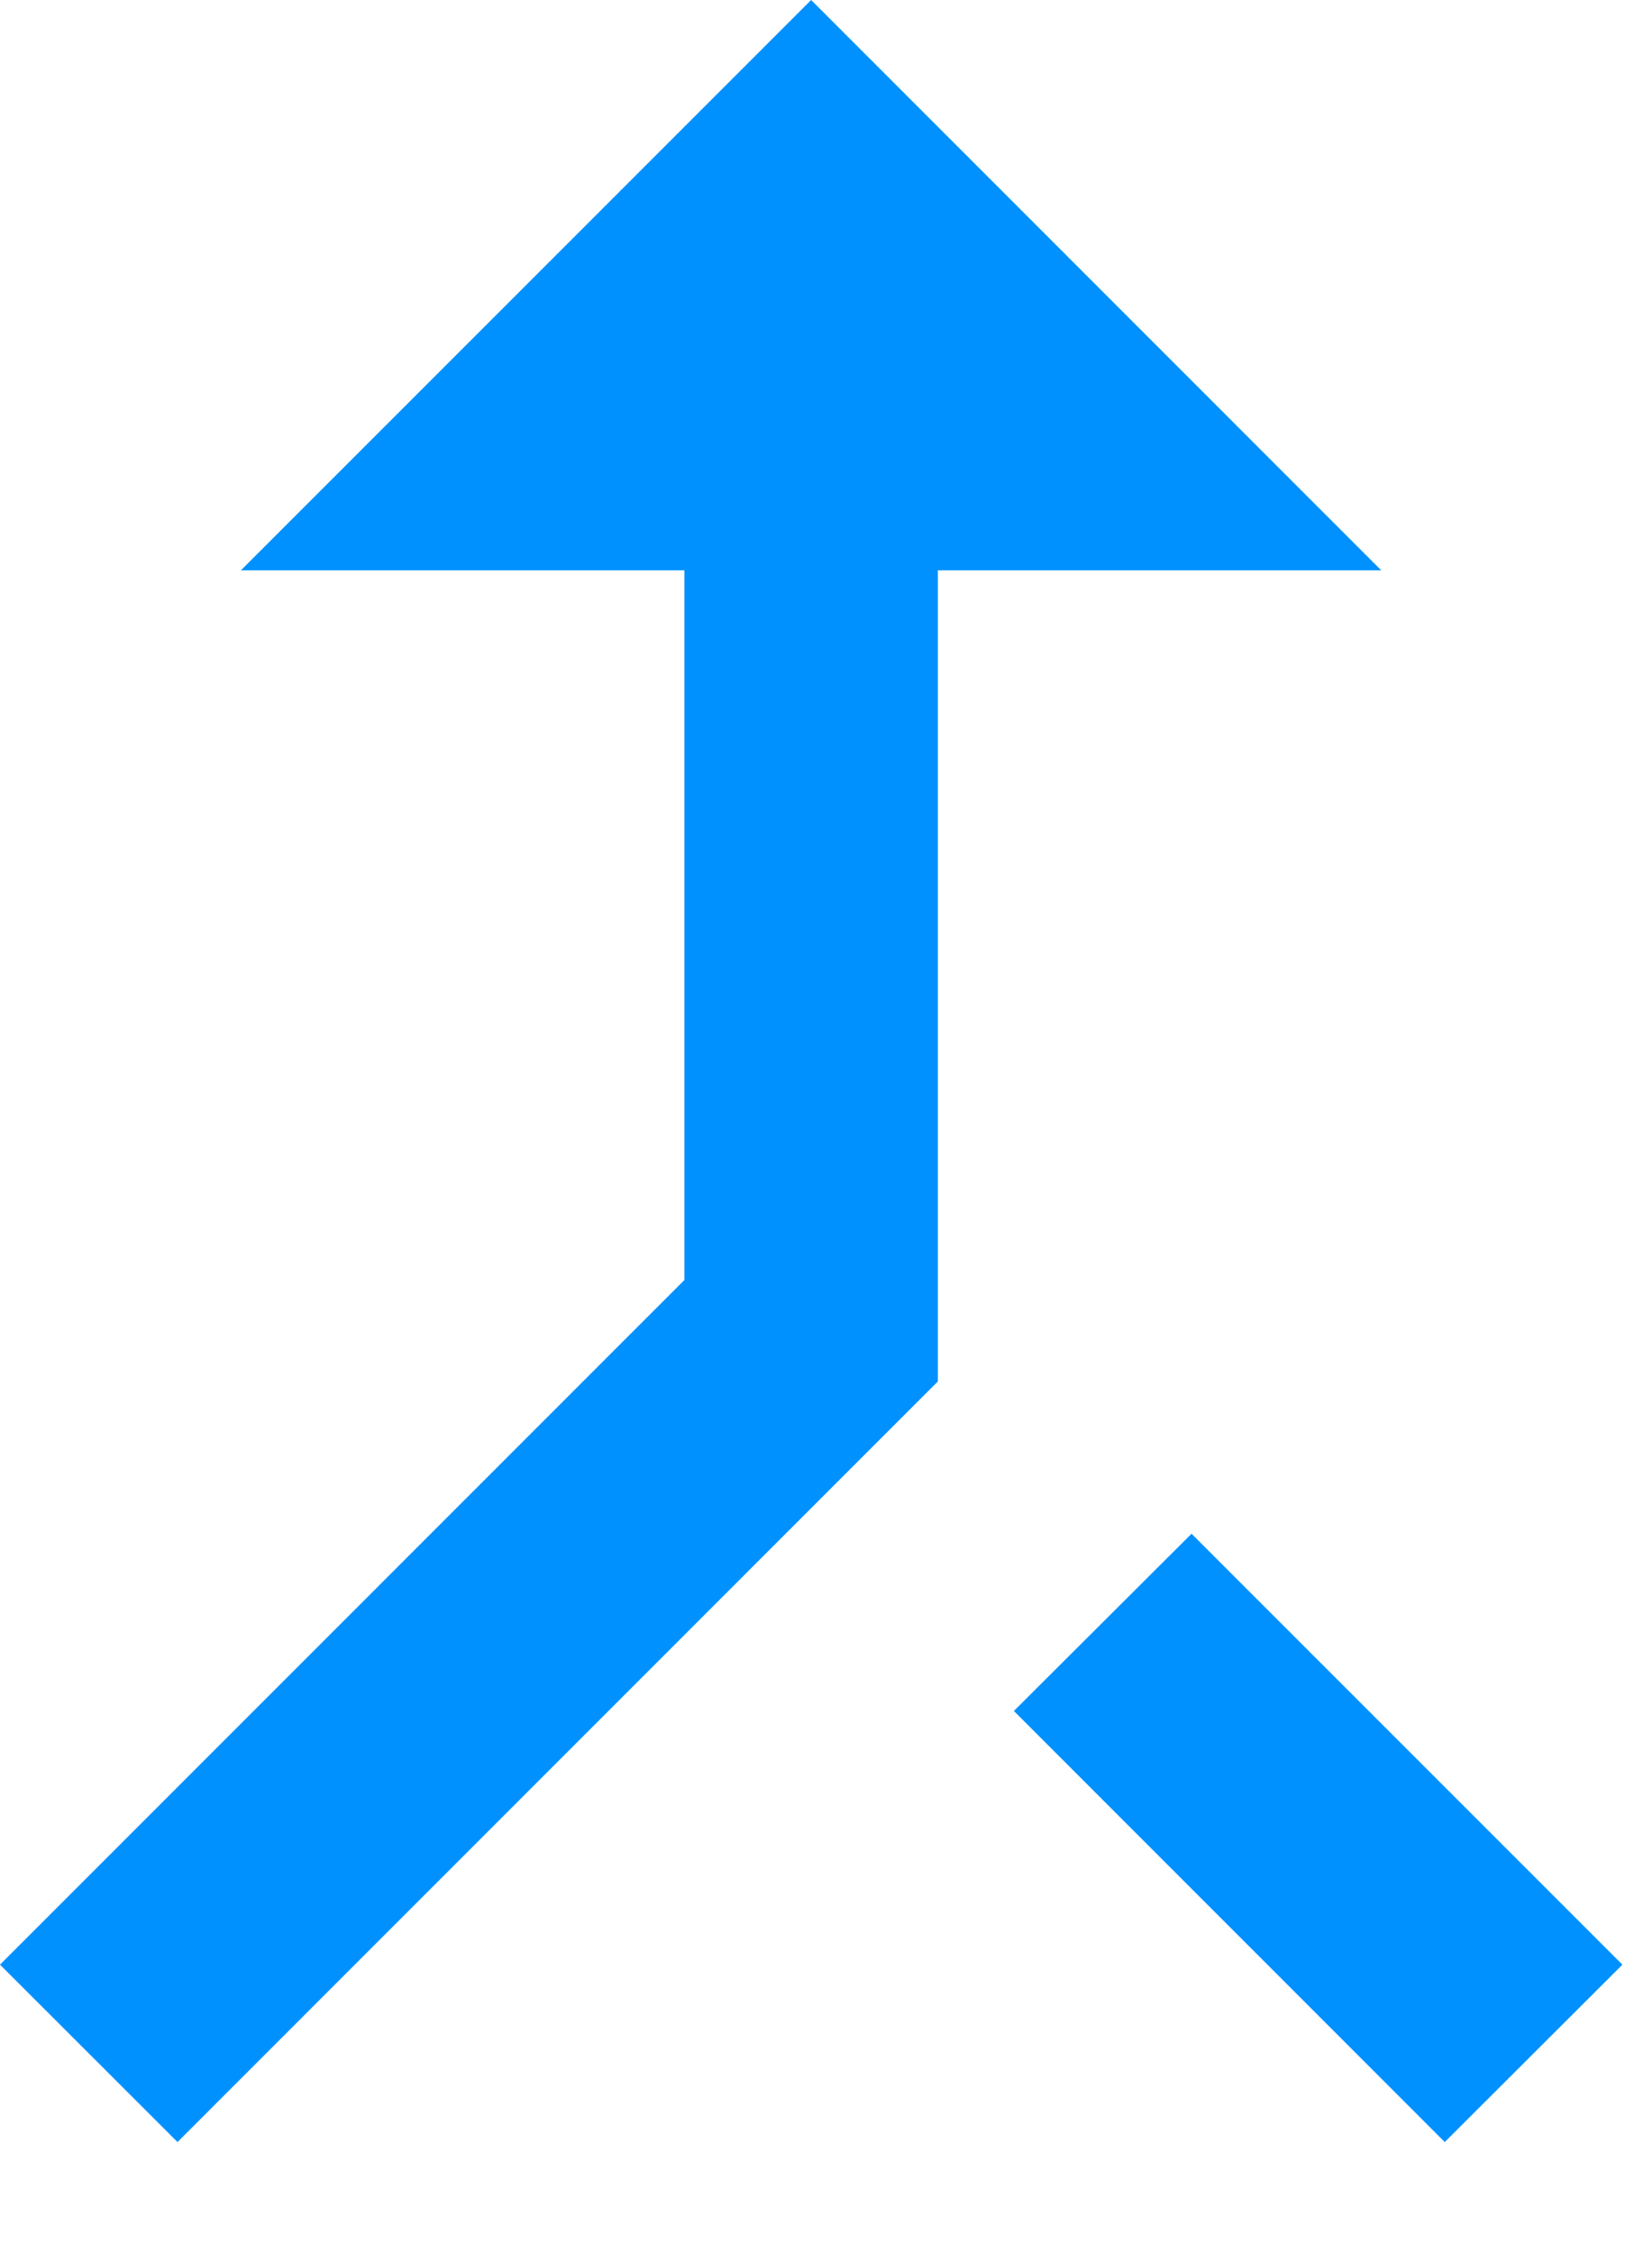 <?xml version="1.0" encoding="UTF-8"?>
<svg width="11px" height="15px" viewBox="0 0 11 15" version="1.1" xmlns="http://www.w3.org/2000/svg" xmlns:xlink="http://www.w3.org/1999/xlink">
    <title>形状备份</title>
    <g id="PC端" stroke="none" stroke-width="1" fill="none" fill-rule="evenodd">
        <g id="切图" transform="translate(-239, -55)" fill="#0091FF" fill-rule="nonzero">
            <path d="M248.62,69.261 L249.803,68.08 L246.934,65.211 L245.751,66.391 L248.62,69.261 Z M240.604,58.797 L243.557,58.797 L243.557,63.522 L239,68.08 L240.182,69.261 L245.245,64.197 L245.245,58.797 L248.197,58.797 L244.401,55 L240.604,58.797 Z" id="形状备份"></path>
        </g>
    </g>
</svg>